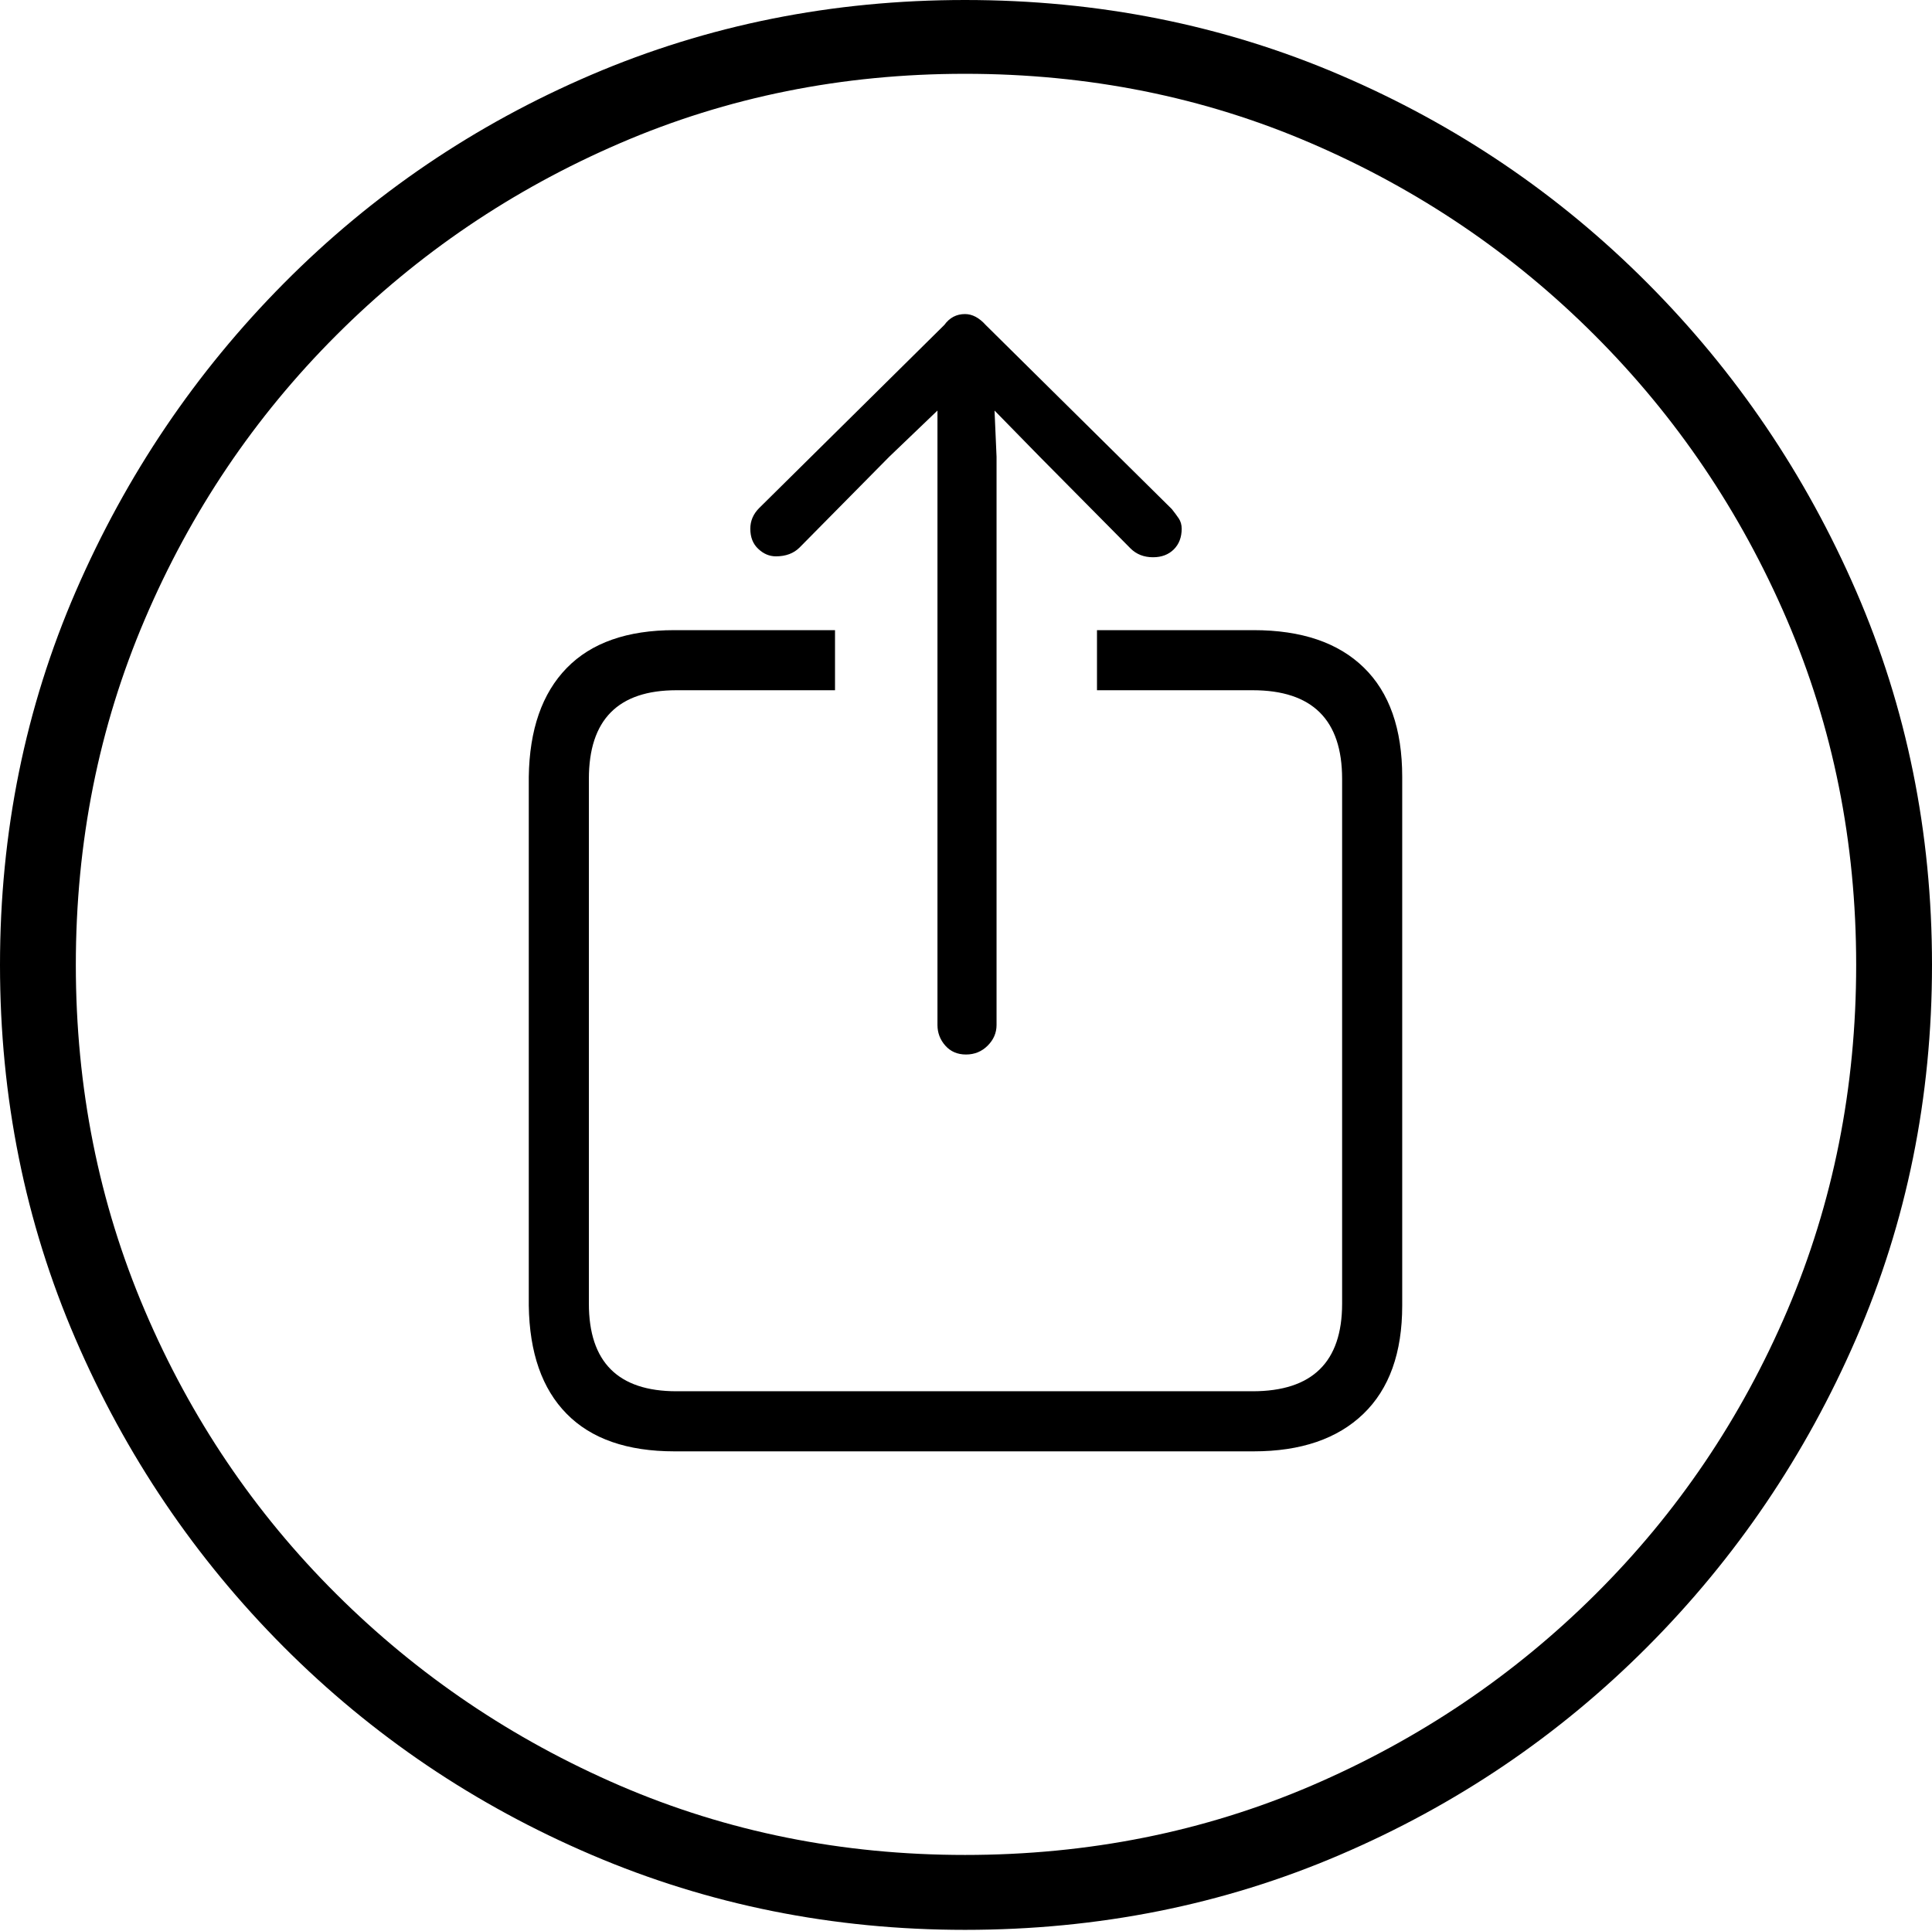 <?xml version="1.0" encoding="UTF-8"?>
<!--Generator: Apple Native CoreSVG 175-->
<!DOCTYPE svg
PUBLIC "-//W3C//DTD SVG 1.1//EN"
       "http://www.w3.org/Graphics/SVG/1.1/DTD/svg11.dtd">
<svg version="1.1" xmlns="http://www.w3.org/2000/svg" xmlns:xlink="http://www.w3.org/1999/xlink" width="19.16" height="19.15">
 <g>
  <rect height="19.15" opacity="0" width="19.16" x="0" y="0"/>
  <path d="M9.57 19.141Q11.553 19.141 13.286 18.398Q15.02 17.656 16.338 16.333Q17.656 15.01 18.408 13.276Q19.16 11.543 19.16 9.57Q19.16 7.598 18.408 5.864Q17.656 4.131 16.338 2.808Q15.02 1.484 13.286 0.742Q11.553 0 9.57 0Q7.598 0 5.864 0.742Q4.131 1.484 2.817 2.808Q1.504 4.131 0.752 5.864Q0 7.598 0 9.57Q0 11.543 0.747 13.276Q1.494 15.01 2.812 16.333Q4.131 17.656 5.869 18.398Q7.607 19.141 9.57 19.141ZM9.57 18.398Q7.744 18.398 6.147 17.71Q4.551 17.021 3.335 15.81Q2.119 14.6 1.436 12.998Q0.752 11.396 0.752 9.57Q0.752 7.744 1.436 6.143Q2.119 4.541 3.335 3.325Q4.551 2.109 6.147 1.421Q7.744 0.732 9.57 0.732Q11.406 0.732 13.003 1.421Q14.6 2.109 15.815 3.325Q17.031 4.541 17.72 6.143Q18.408 7.744 18.408 9.57Q18.408 11.396 17.725 12.998Q17.041 14.6 15.825 15.81Q14.609 17.021 13.008 17.71Q11.406 18.398 9.57 18.398ZM6.689 14.395L12.432 14.395Q13.135 14.395 13.521 14.023Q13.906 13.652 13.906 12.949L13.906 7.705Q13.906 6.992 13.525 6.621Q13.145 6.25 12.432 6.25L10.879 6.25L10.879 6.846L12.422 6.846Q13.31 6.846 13.31 7.725L13.31 12.93Q13.31 13.799 12.422 13.799L6.709 13.799Q5.84 13.799 5.84 12.93L5.84 7.725Q5.84 6.846 6.709 6.846L8.281 6.846L8.281 6.25L6.689 6.25Q5.986 6.25 5.62 6.626Q5.254 7.002 5.244 7.705L5.244 12.949Q5.254 13.652 5.62 14.023Q5.986 14.395 6.689 14.395ZM9.58 10.459Q9.707 10.459 9.795 10.371Q9.883 10.283 9.883 10.166L9.883 4.531L9.863 4.072L10.312 4.531L11.211 5.439Q11.299 5.527 11.435 5.527Q11.562 5.527 11.641 5.449Q11.719 5.371 11.719 5.244Q11.719 5.186 11.69 5.142Q11.66 5.098 11.621 5.049L9.775 3.223Q9.678 3.115 9.57 3.115Q9.443 3.115 9.365 3.223L7.529 5.039Q7.441 5.127 7.441 5.244Q7.441 5.371 7.52 5.444Q7.598 5.518 7.695 5.518Q7.842 5.518 7.93 5.43L8.818 4.531L9.297 4.072L9.297 4.531L9.297 10.166Q9.297 10.283 9.375 10.371Q9.453 10.459 9.58 10.459Z" fill="#000000"/>
 </g>
</svg>
